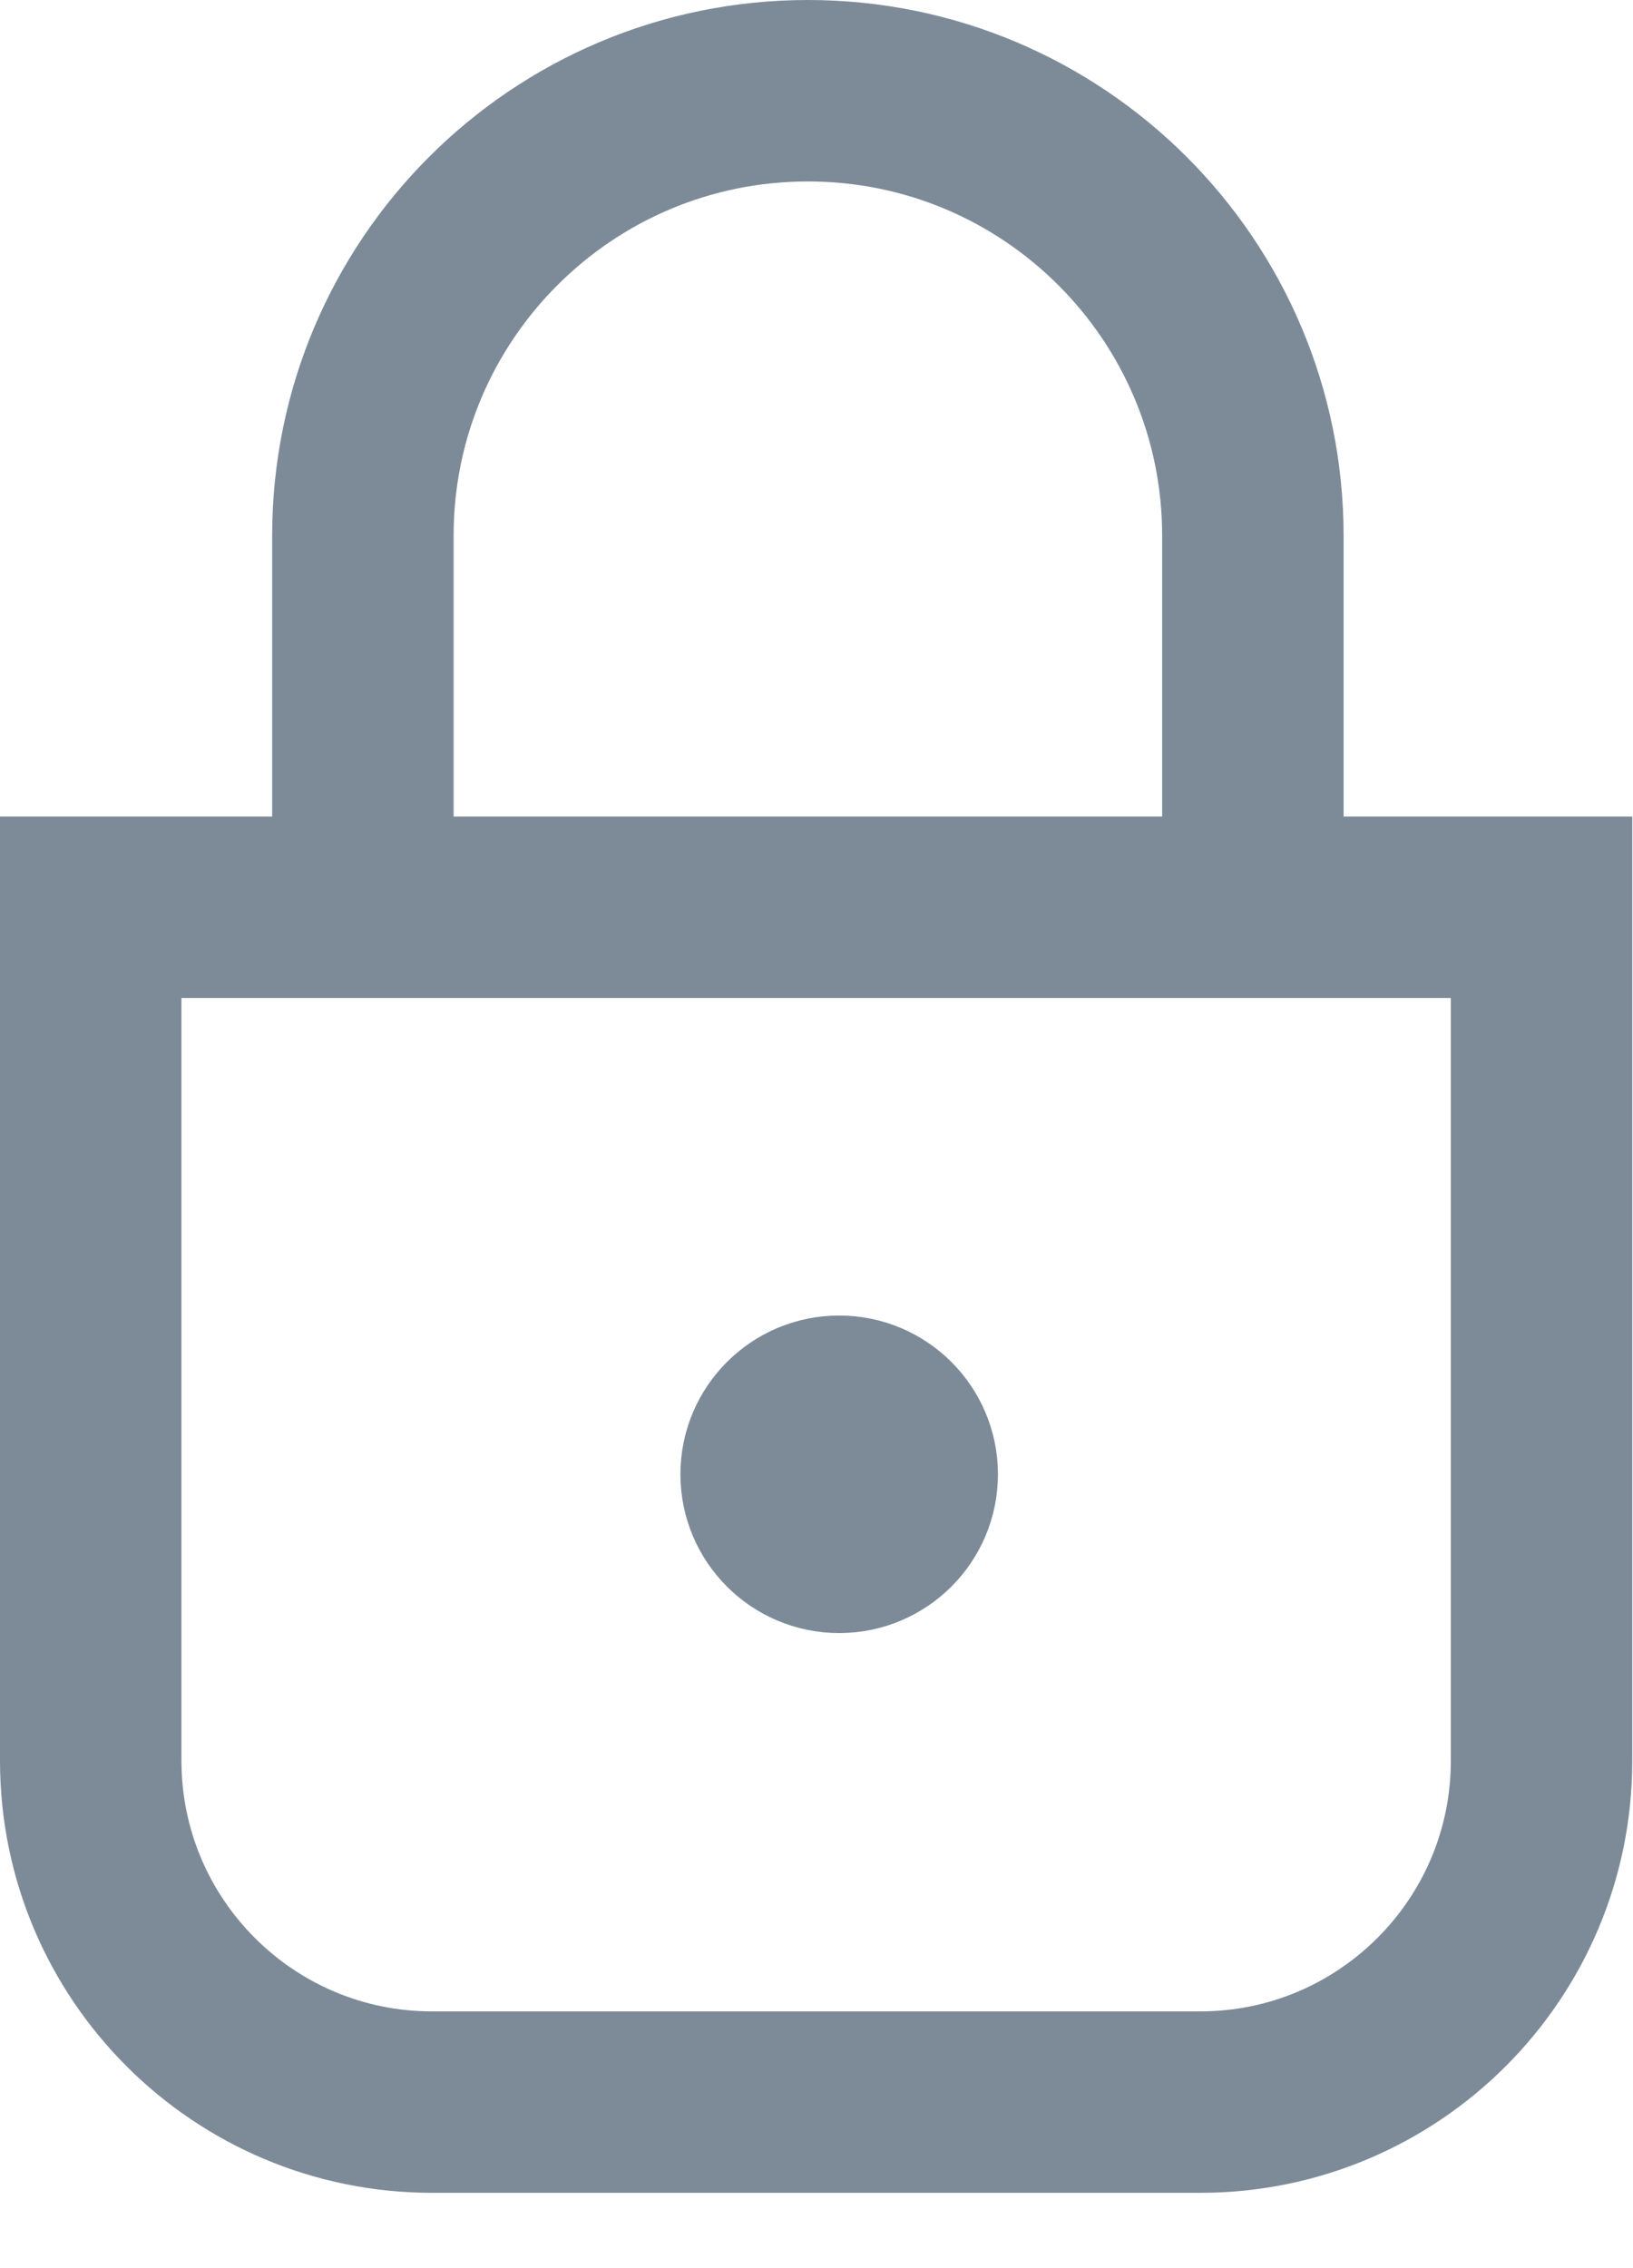 <?xml version="1.0" encoding="UTF-8"?>
<svg width="18px" height="25px" viewBox="0 0 18 25" version="1.1" xmlns="http://www.w3.org/2000/svg" xmlns:xlink="http://www.w3.org/1999/xlink">
    <!-- Generator: Sketch 43.2 (39069) - http://www.bohemiancoding.com/sketch -->
    <title>icon/lock</title>
    <desc>Created with Sketch.</desc>
    <defs></defs>
    <g id="Visual-Design" stroke="none" stroke-width="1" fill="none" fill-rule="evenodd">
        <g id="1.3.0-Customize-Domain" transform="translate(-573, -337)">
            <g id="card" transform="translate(480, 213)">
                <g id="account-access-input-bar-success" transform="translate(60, 107)">
                    <g id="icon/lock" transform="translate(30, 17)">
                        <rect id="Rectangle-3" x="0" y="0" width="24" height="24"></rect>
                        <g id="lock" stroke-width="1" fill-rule="evenodd" transform="translate(4, 1)" stroke="#7D8B99">
                            <path d="M12.229,22.17 L3.763,22.17 C1.685,22.17 4.17761066e-16,20.485 0,18.407 L0,9 L15.992,9 L15.992,18.407 C15.992,20.485 14.307,22.17 12.229,22.17 Z" id="Shape" stroke-width="2"></path>
                            <circle id="Oval" fill="#7D8B99" fill-rule="nonzero" cx="8.25" cy="15.25" r="1.25"></circle>
                            <path d="M3,8.829 L3,4.905 C3,2.196 5.196,4.35651533e-16 7.905,0 L7.905,0 C10.614,1.08912883e-16 12.81,2.196 12.81,4.905 L12.81,8.829" id="Shape" stroke-width="2"></path>
                        </g>
                    </g>
                </g>
            </g>
        </g>
    </g>
</svg>